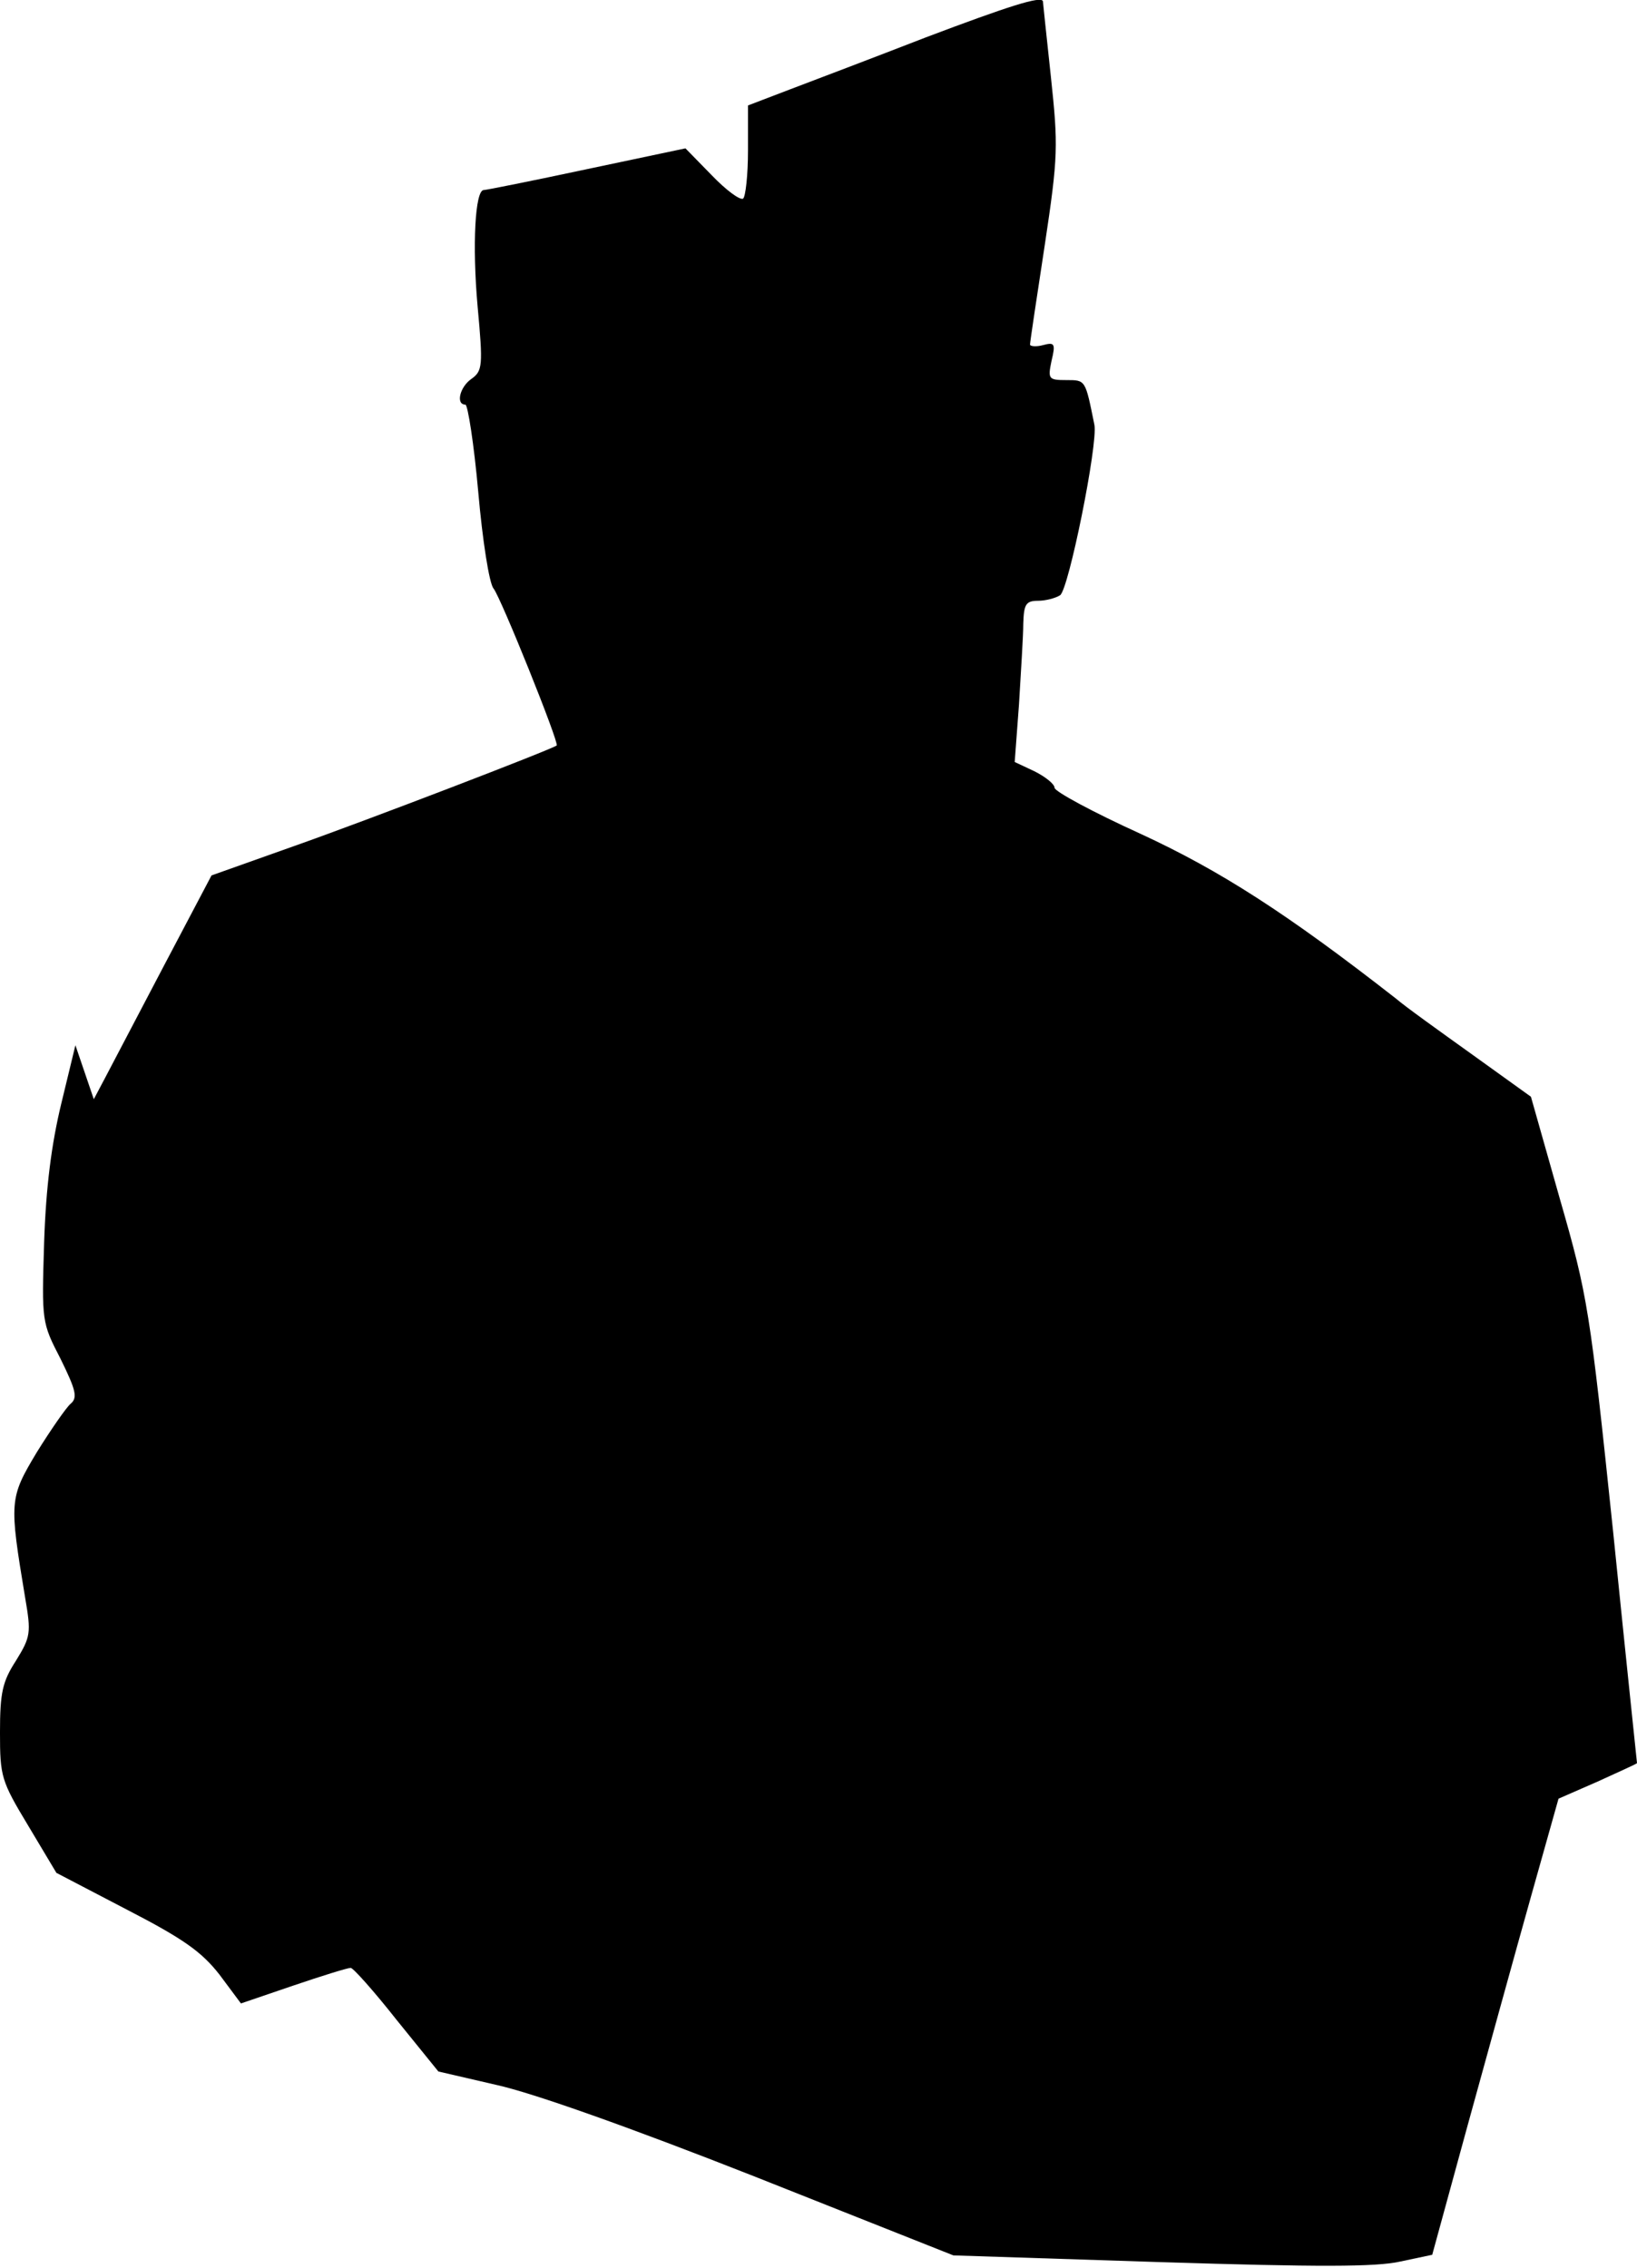 <?xml version="1.0" standalone="no"?>
<!DOCTYPE svg PUBLIC "-//W3C//DTD SVG 20010904//EN"
 "http://www.w3.org/TR/2001/REC-SVG-20010904/DTD/svg10.dtd">
<svg version="1.0" xmlns="http://www.w3.org/2000/svg"
 width="267pt" height="370pt" viewBox="0 0 267 370"
 preserveAspectRatio="xMidYMid meet">
<g transform="translate(0,370) scale(0.1,-0.1)"
fill="#000000" stroke="none">
<path fill="#000000" stroke="none" d="M1510 3639 c-85 -33 -185 -71 -222 -85
l-68 -26 0 -73 c0 -41 -4 -76 -8 -79 -5 -3 -28 14 -51 38 l-43 44 -161 -34
c-89 -19 -164 -34 -168 -34 -14 0 -19 -89 -10 -190 9 -97 8 -105 -10 -118 -19
-13 -26 -42 -10 -42 4 0 14 -64 21 -142 7 -80 18 -150 25 -158 12 -15 107
-251 103 -256 -7 -6 -309 -122 -428 -164 l-135 -48 -78 -148 c-43 -82 -86
-164 -96 -183 l-18 -34 -15 44 -15 44 -23 -95 c-16 -66 -25 -136 -28 -226 -4
-130 -4 -131 27 -191 25 -51 28 -63 16 -73 -7 -6 -32 -42 -55 -79 -45 -75 -45
-80 -19 -237 10 -58 9 -64 -15 -103 -22 -34 -26 -52 -26 -117 0 -72 2 -79 46
-152 l46 -77 115 -60 c93 -48 122 -69 151 -106 l35 -47 85 29 c47 16 89 29 94
29 4 0 38 -38 75 -85 l68 -84 95 -22 c59 -13 217 -69 420 -149 l325 -129 339
-11 c254 -8 351 -8 390 1 l52 11 58 212 c32 116 78 283 103 372 l45 160 64 28
c35 16 64 29 64 30 0 0 -18 171 -39 378 -38 363 -41 383 -87 543 l-47 166 -96
69 c-53 38 -109 78 -124 91 -178 139 -287 209 -417 269 -77 35 -140 69 -140
75 0 6 -15 18 -33 27 l-32 15 7 94 c3 52 7 111 7 132 1 31 4 37 24 37 12 0 28
4 36 9 14 9 62 247 56 278 -15 74 -14 73 -46 73 -29 0 -30 2 -24 31 7 29 5 31
-14 26 -11 -3 -21 -2 -21 1 0 4 11 77 24 162 22 146 22 162 10 275 -7 66 -13
121 -13 123 -3 9 -56 -8 -191 -59z"/>
</g>
</svg>
